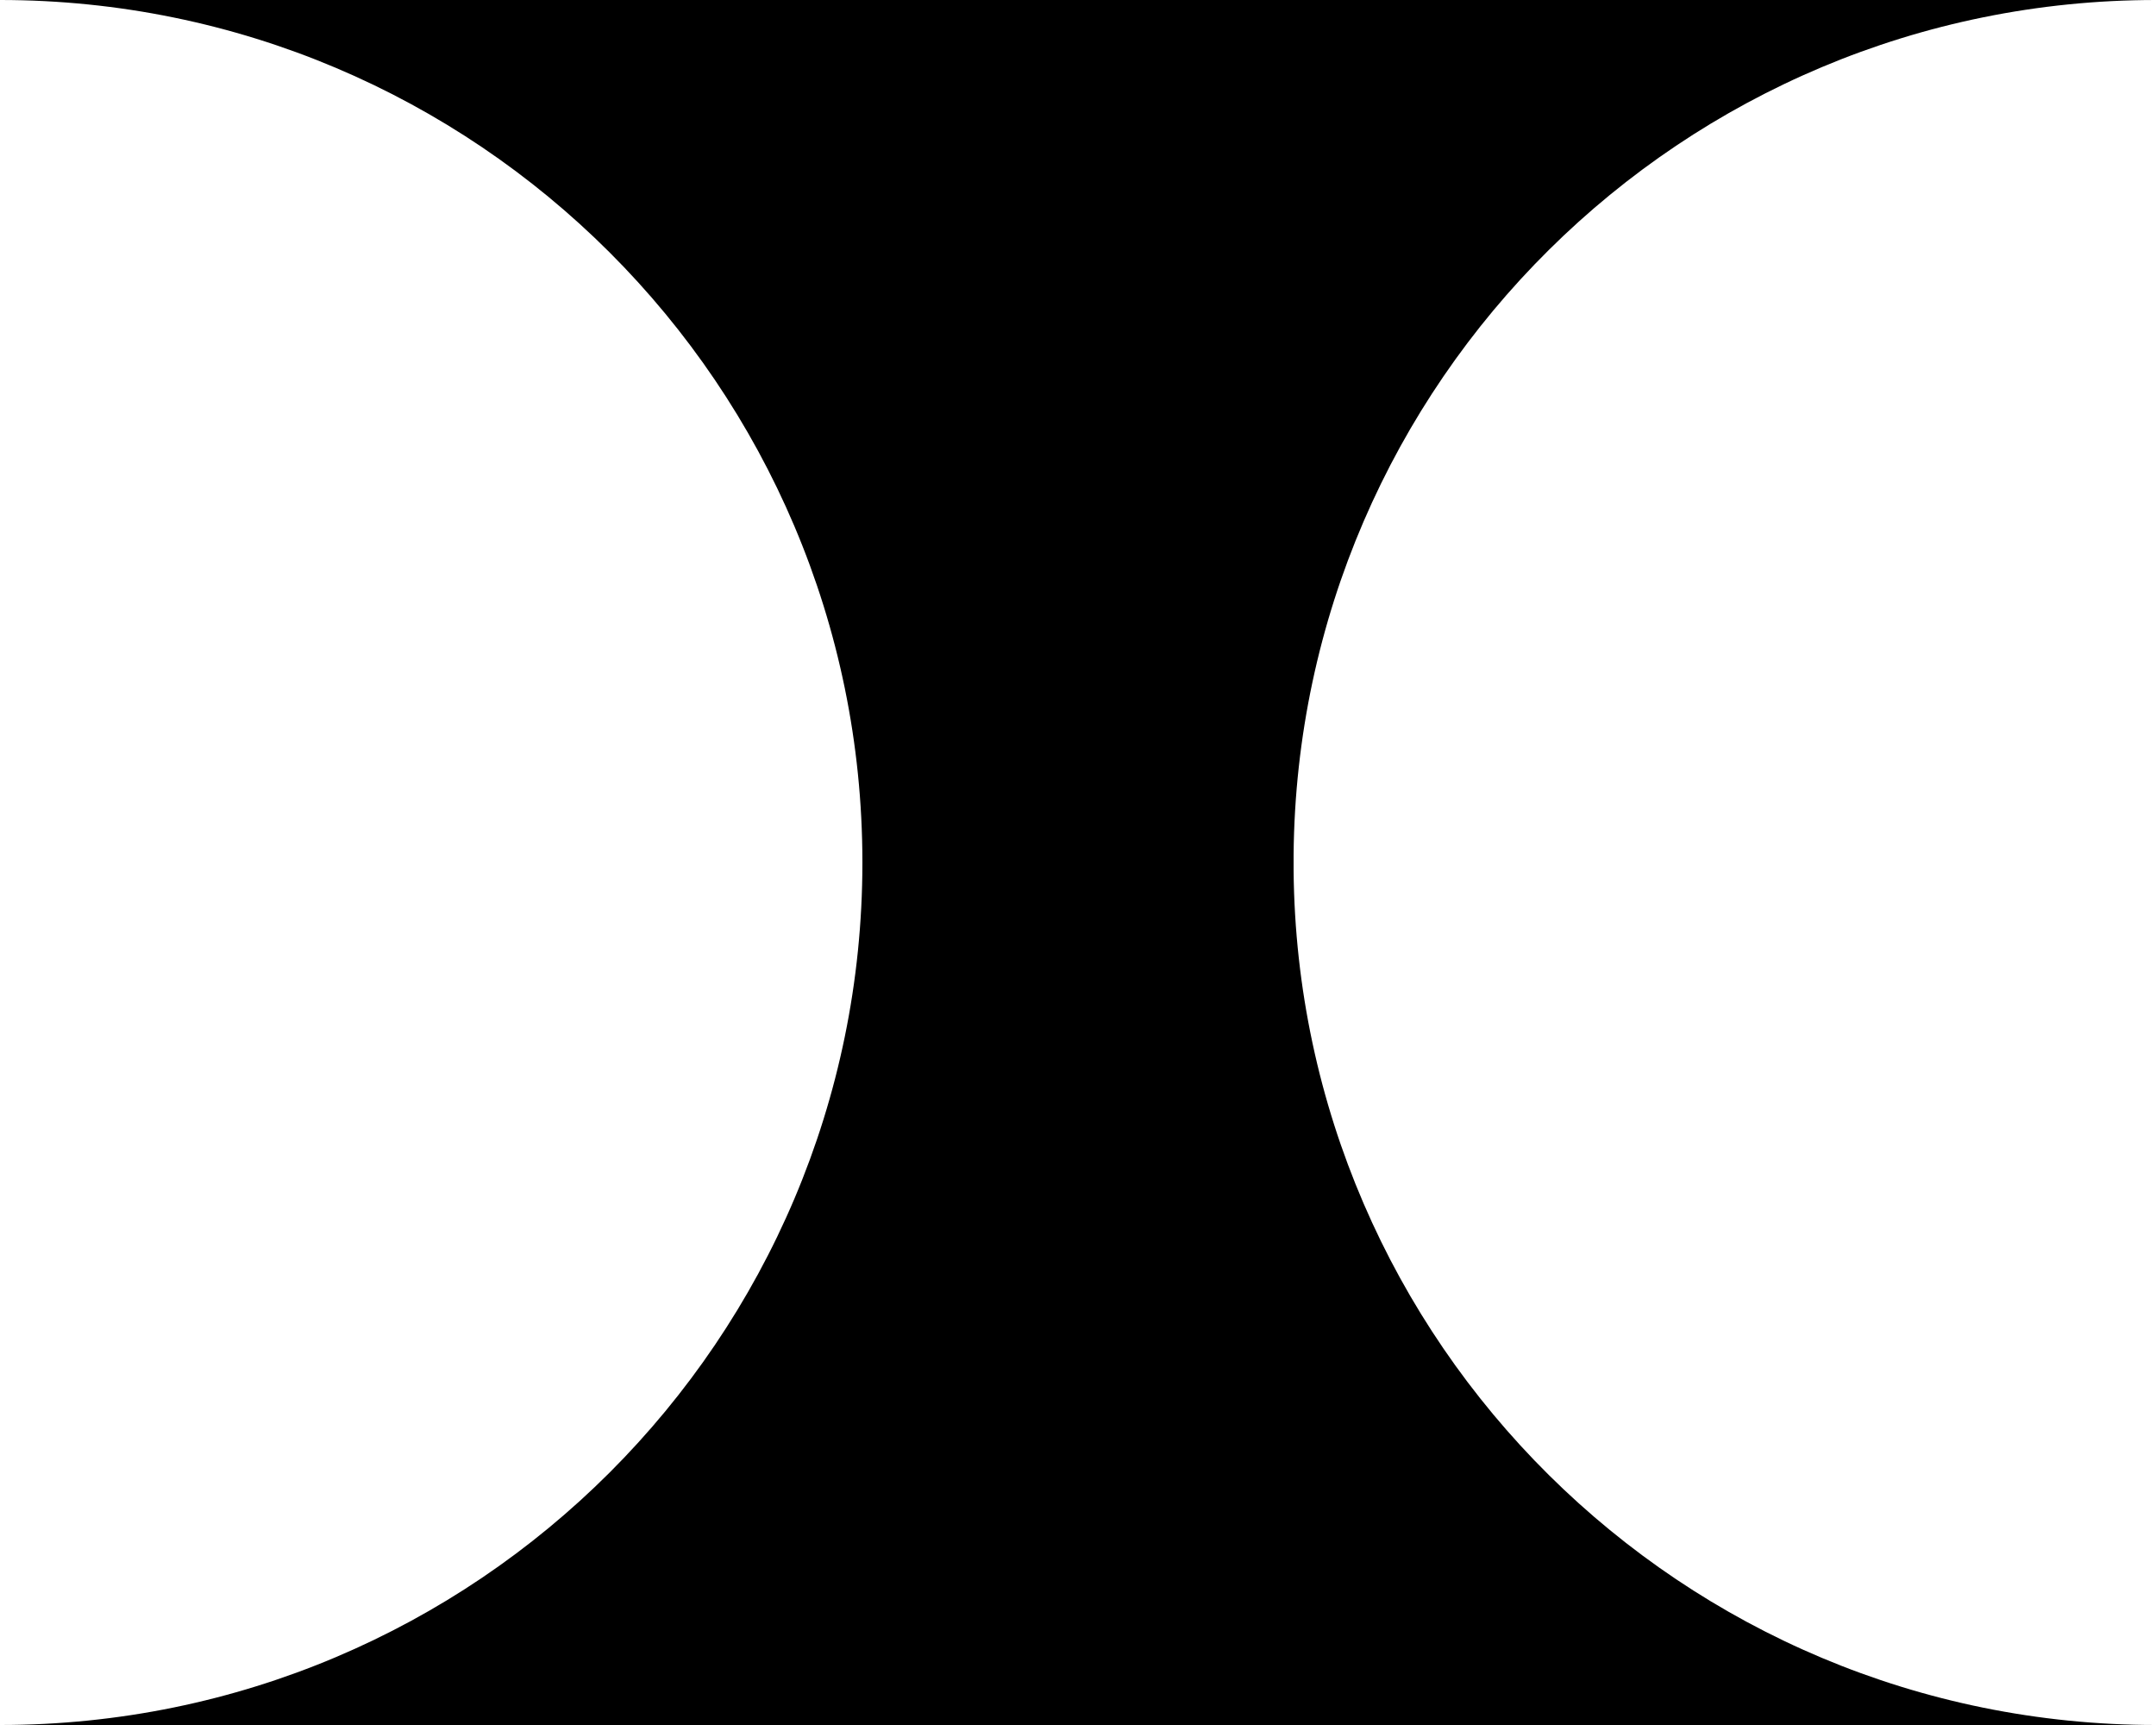 <svg width="30" height="24" viewBox="0 0 30 24" xmlns="http://www.w3.org/2000/svg">
    <path
        d="M30 24C23.409 24 18.059 18.686 18 12.11L18 11.89C18.059 5.313 23.409 -5.76214e-07 30 0L0 -2.62266e-06C6.624 -2.04356e-06 11.995 5.367 12 11.99L12 12.007C11.996 18.631 6.625 24 0 24L30 24Z" />
</svg>
